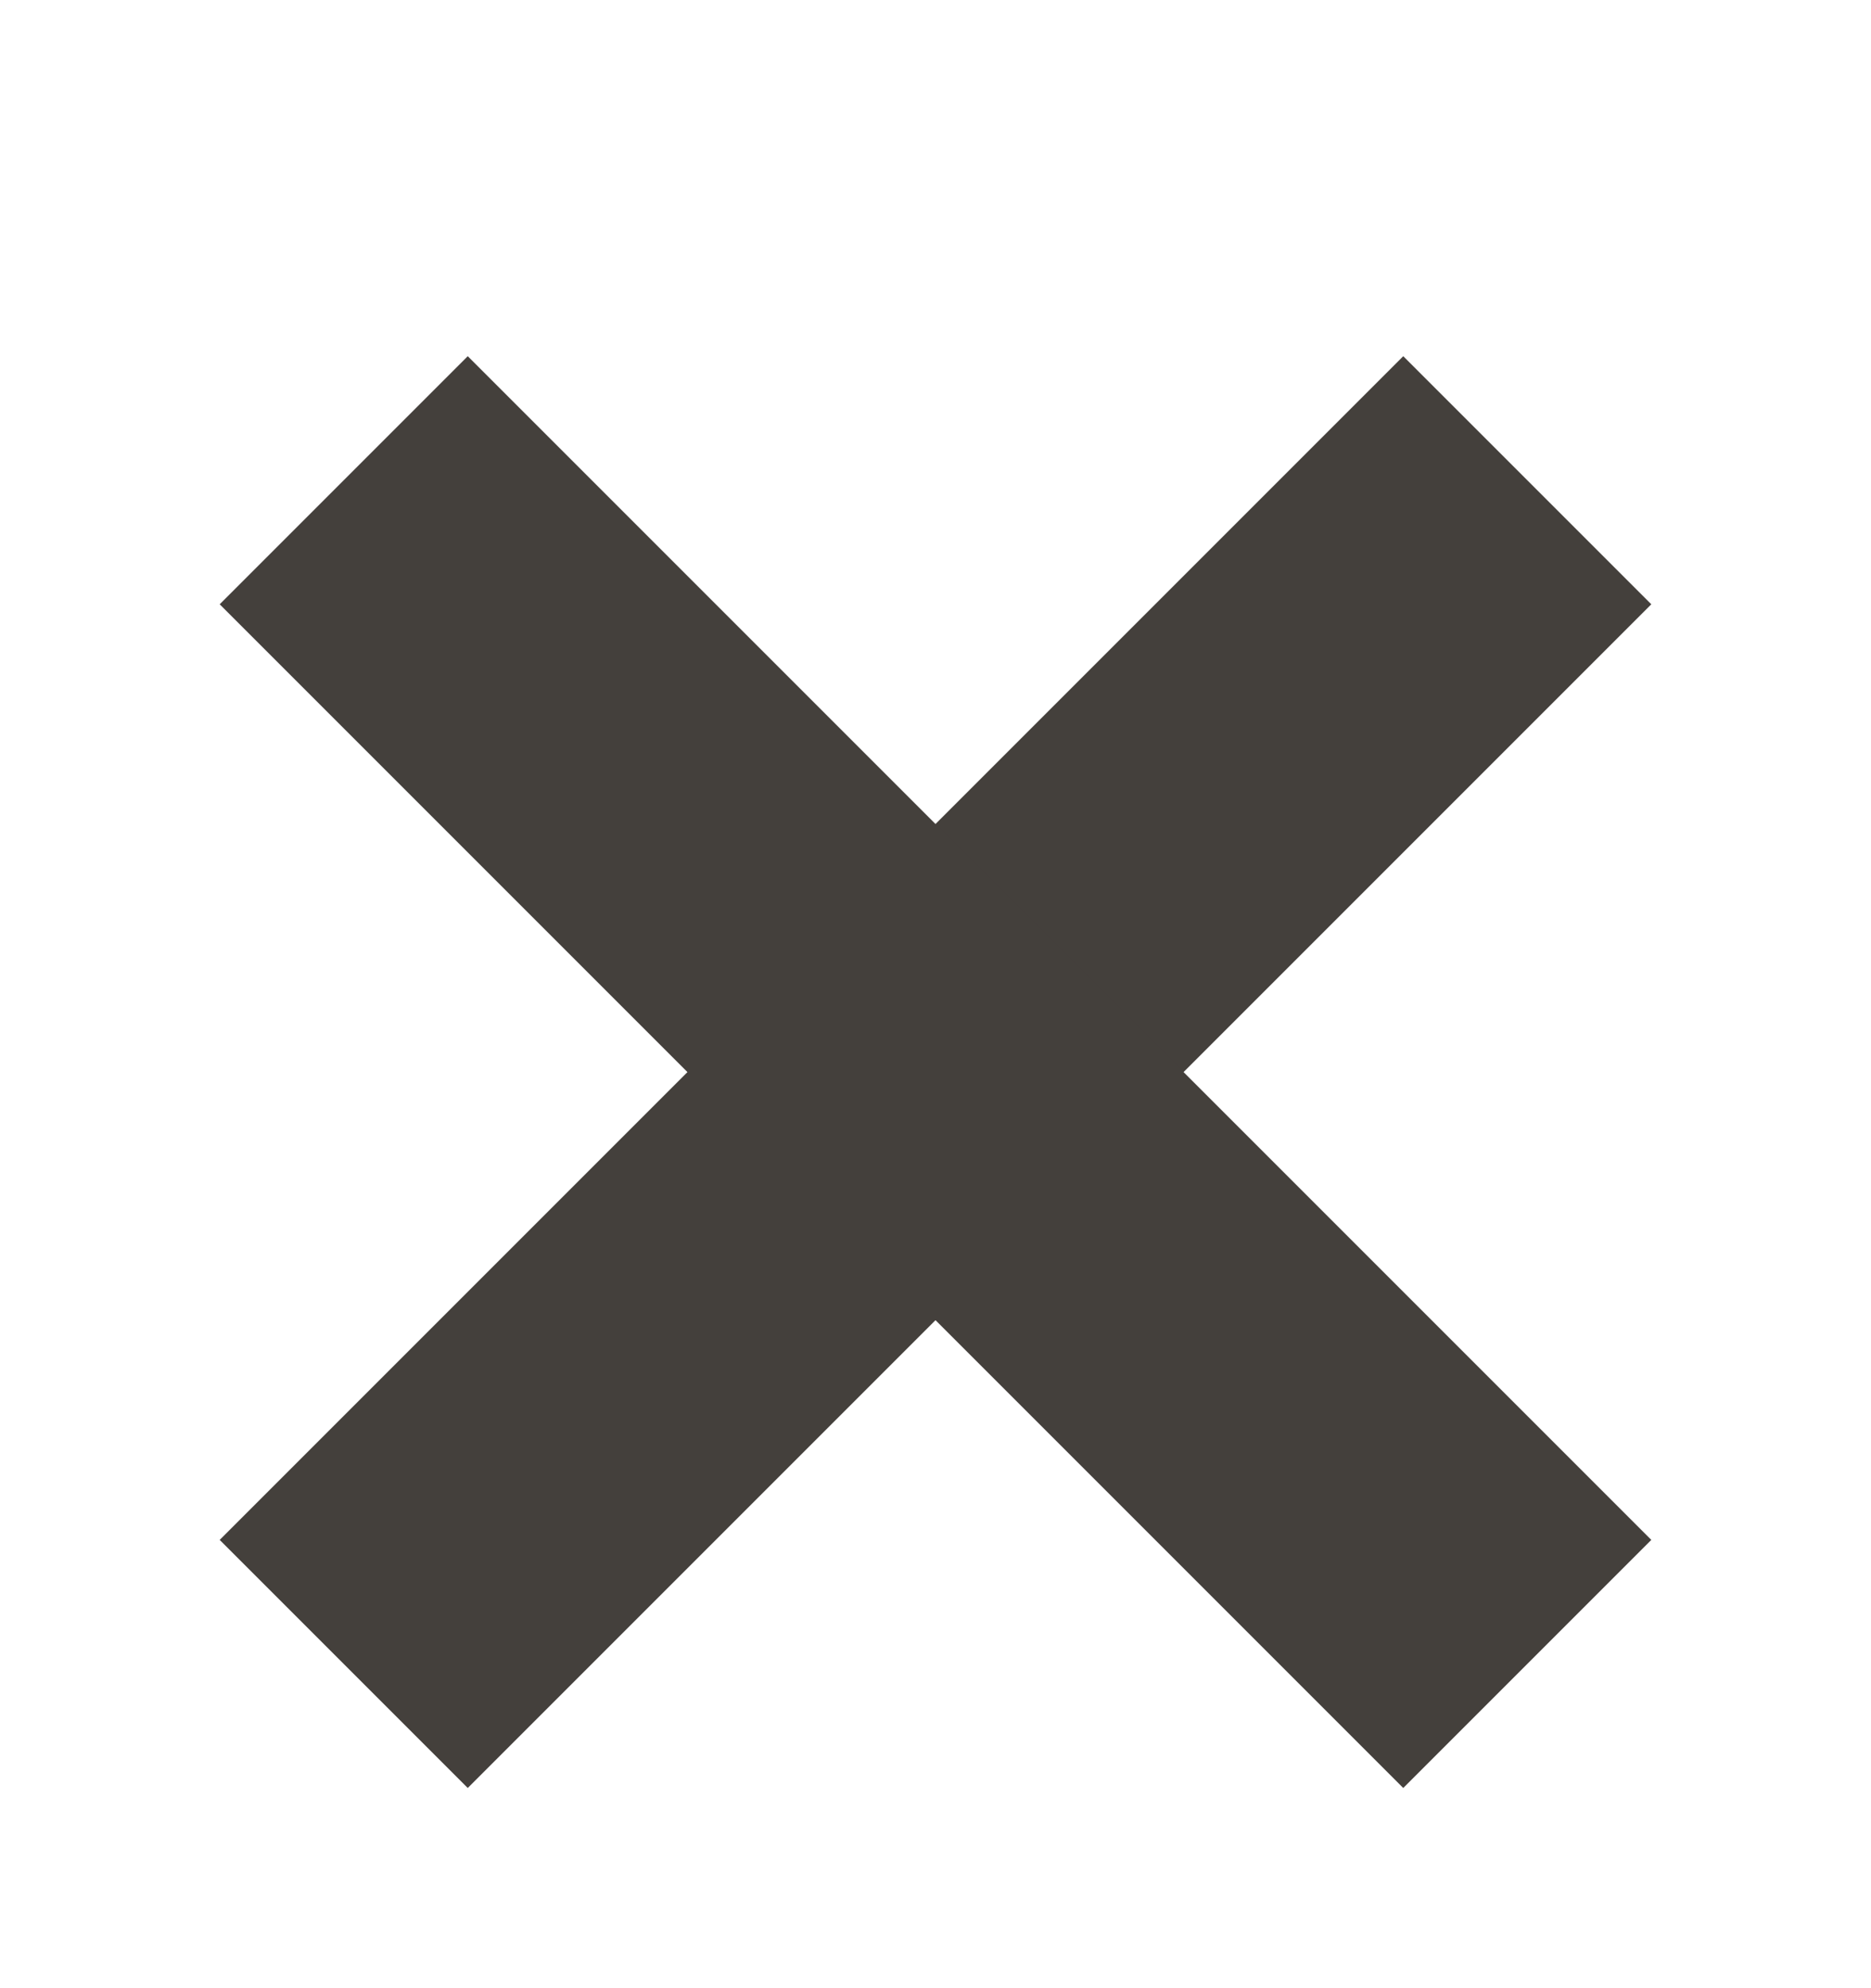 <svg width="16" height="17" viewBox="0 0 16 17" fill="none" xmlns="http://www.w3.org/2000/svg">
<path d="M12 5.167L4 13.167" stroke="#44403C" stroke-width="3" stroke-linecap="square" stroke-linejoin="round"/>
<path d="M4 5.167L12 13.167" stroke="#44403C" stroke-width="3" stroke-linecap="square" stroke-linejoin="round"/>
</svg>
